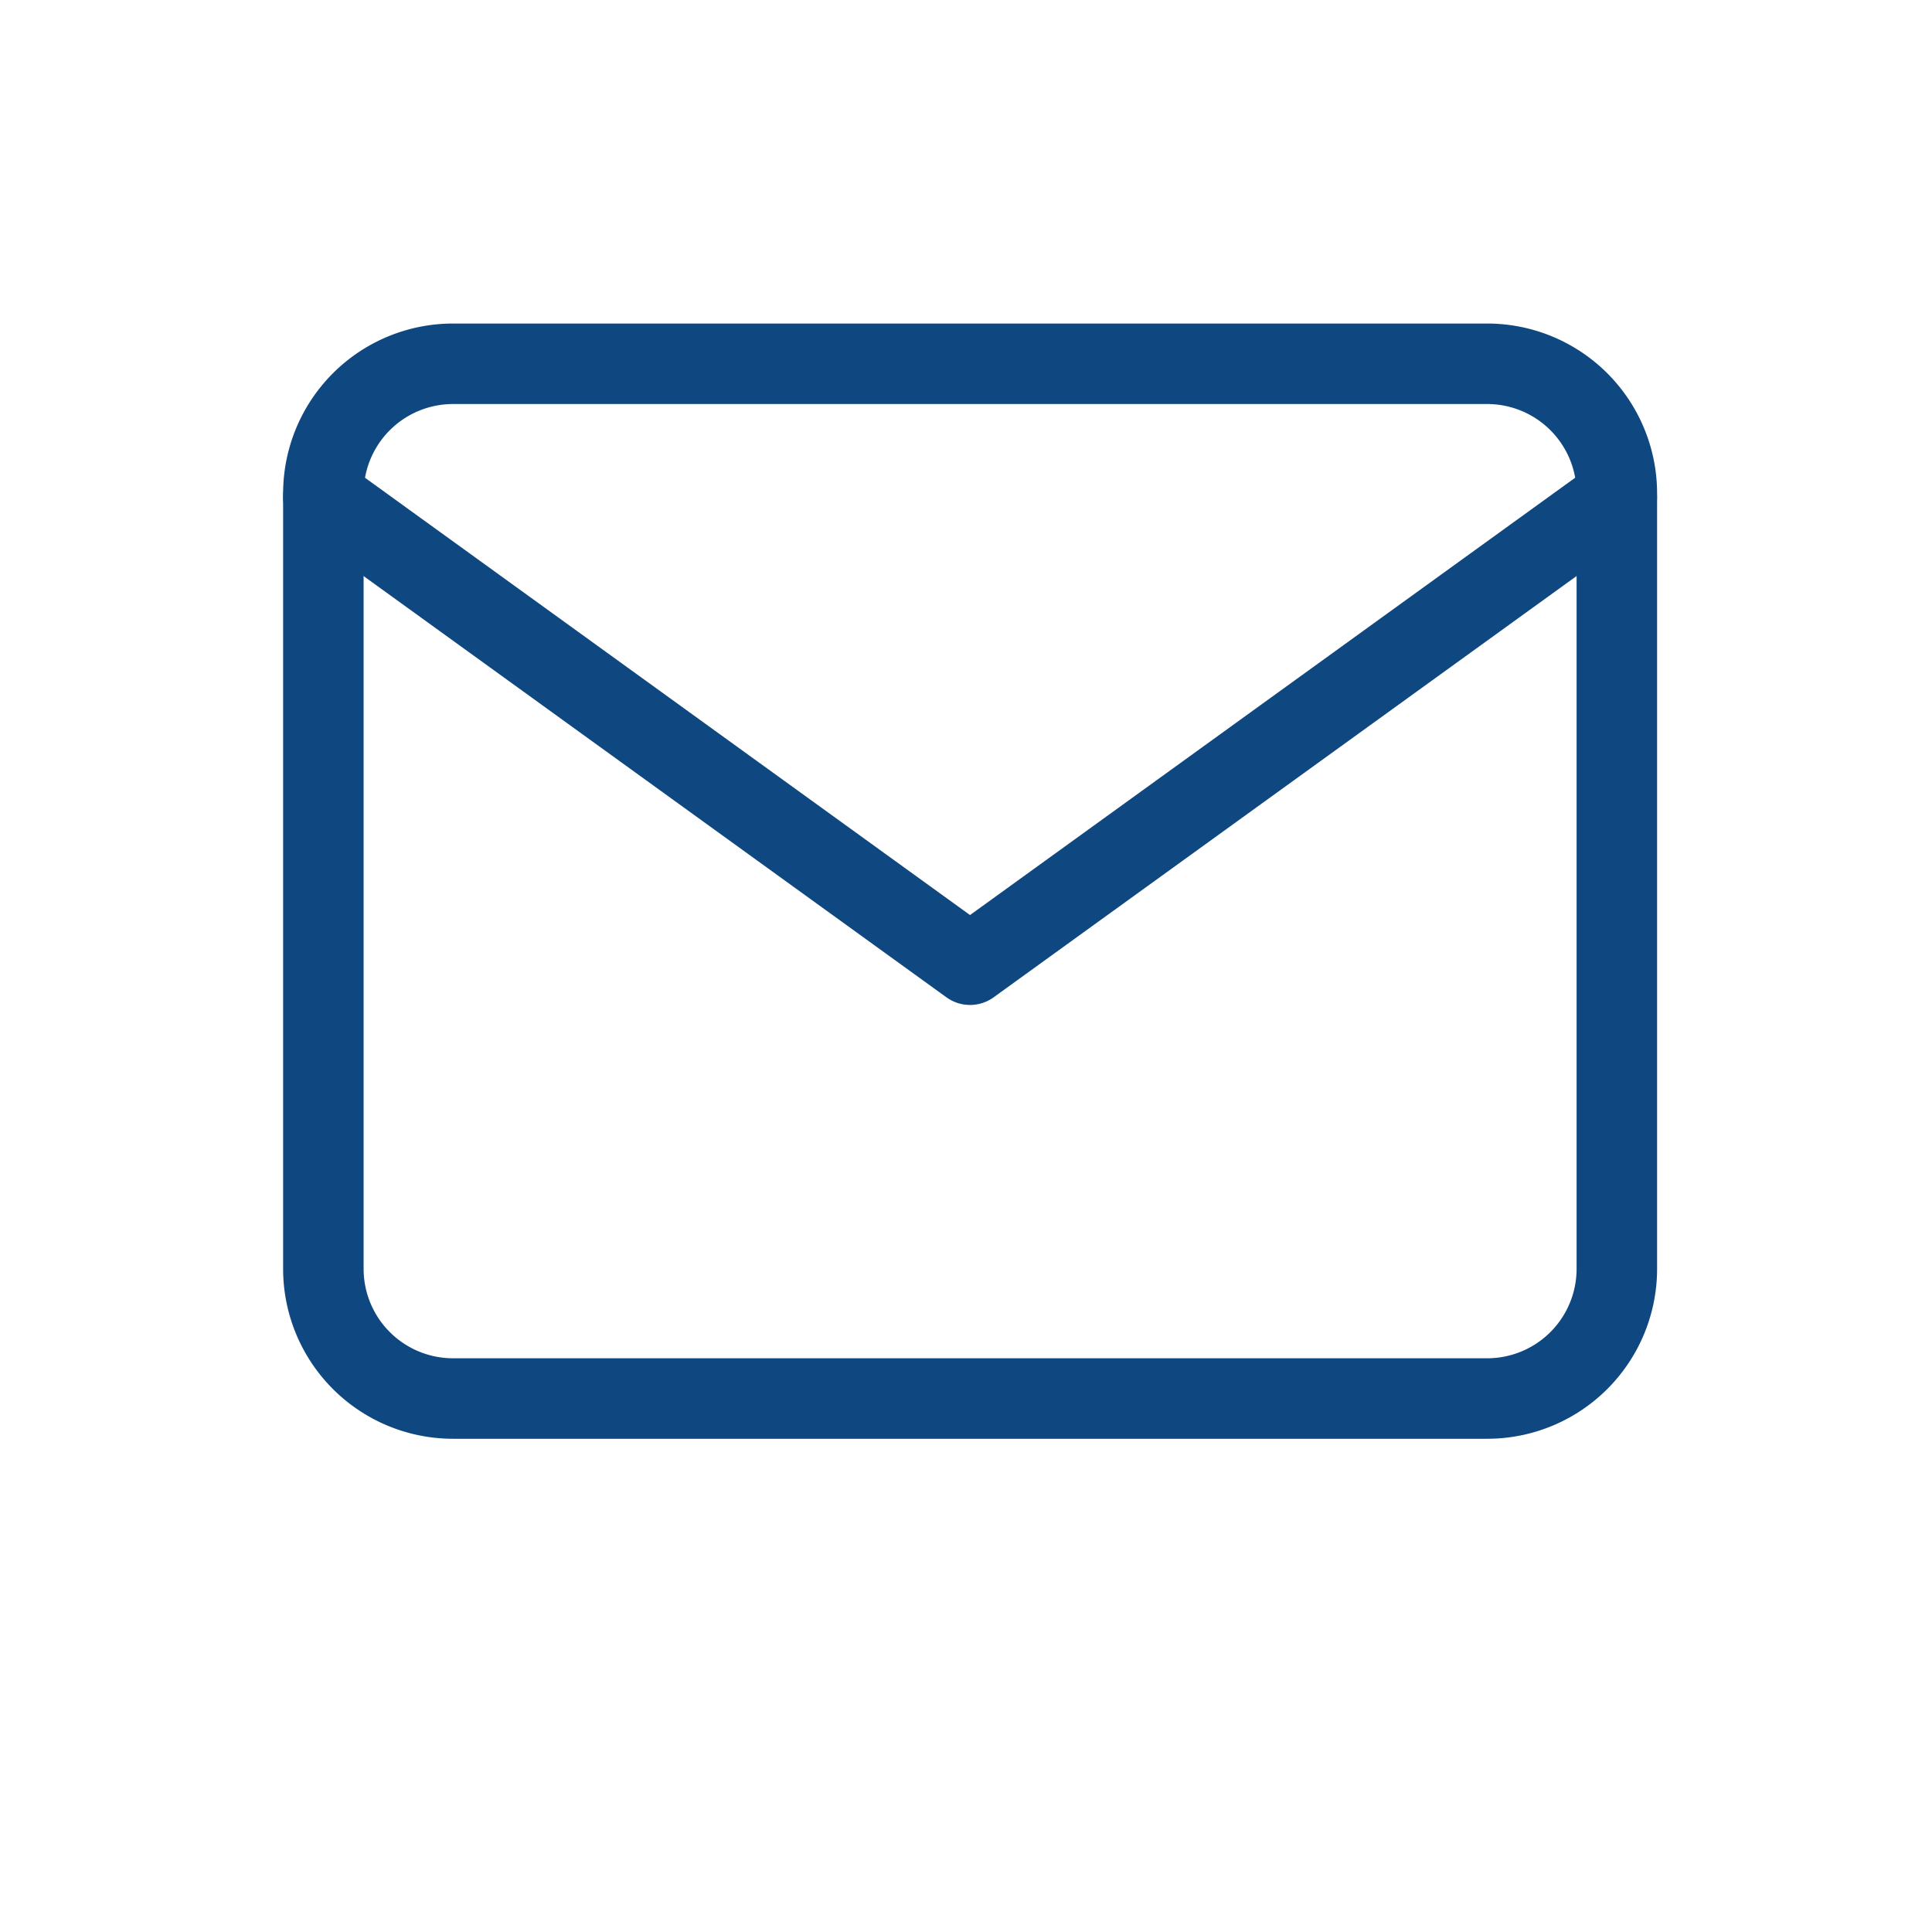 <svg id="Group_25377" data-name="Group 25377" xmlns="http://www.w3.org/2000/svg" width="24" height="24" viewBox="0 0 24 24">
  <g id="Icon_feather-mail" data-name="Icon feather-mail" transform="translate(4.017 4.519)">
    <path id="Path_21435" data-name="Path 21435" d="M4.607,6H17.461a1.611,1.611,0,0,1,1.607,1.607v9.64a1.611,1.611,0,0,1-1.607,1.607H4.607A1.611,1.611,0,0,1,3,17.247V7.607A1.611,1.611,0,0,1,4.607,6Z" transform="translate(-3 -6)" fill="none" stroke="#0f4880" stroke-linecap="round" stroke-linejoin="round" stroke-width="1"/>
    <path id="Path_21436" data-name="Path 21436" d="M19.067,9l-8.034,5.806L3,9" transform="translate(-3 -7.341)" fill="none" stroke="#0f4880" stroke-linecap="round" stroke-linejoin="round" stroke-width="1"/>
  </g>
  <rect id="Rectangle_10836" data-name="Rectangle 10836" width="24" height="24" fill="none"/>
</svg>
